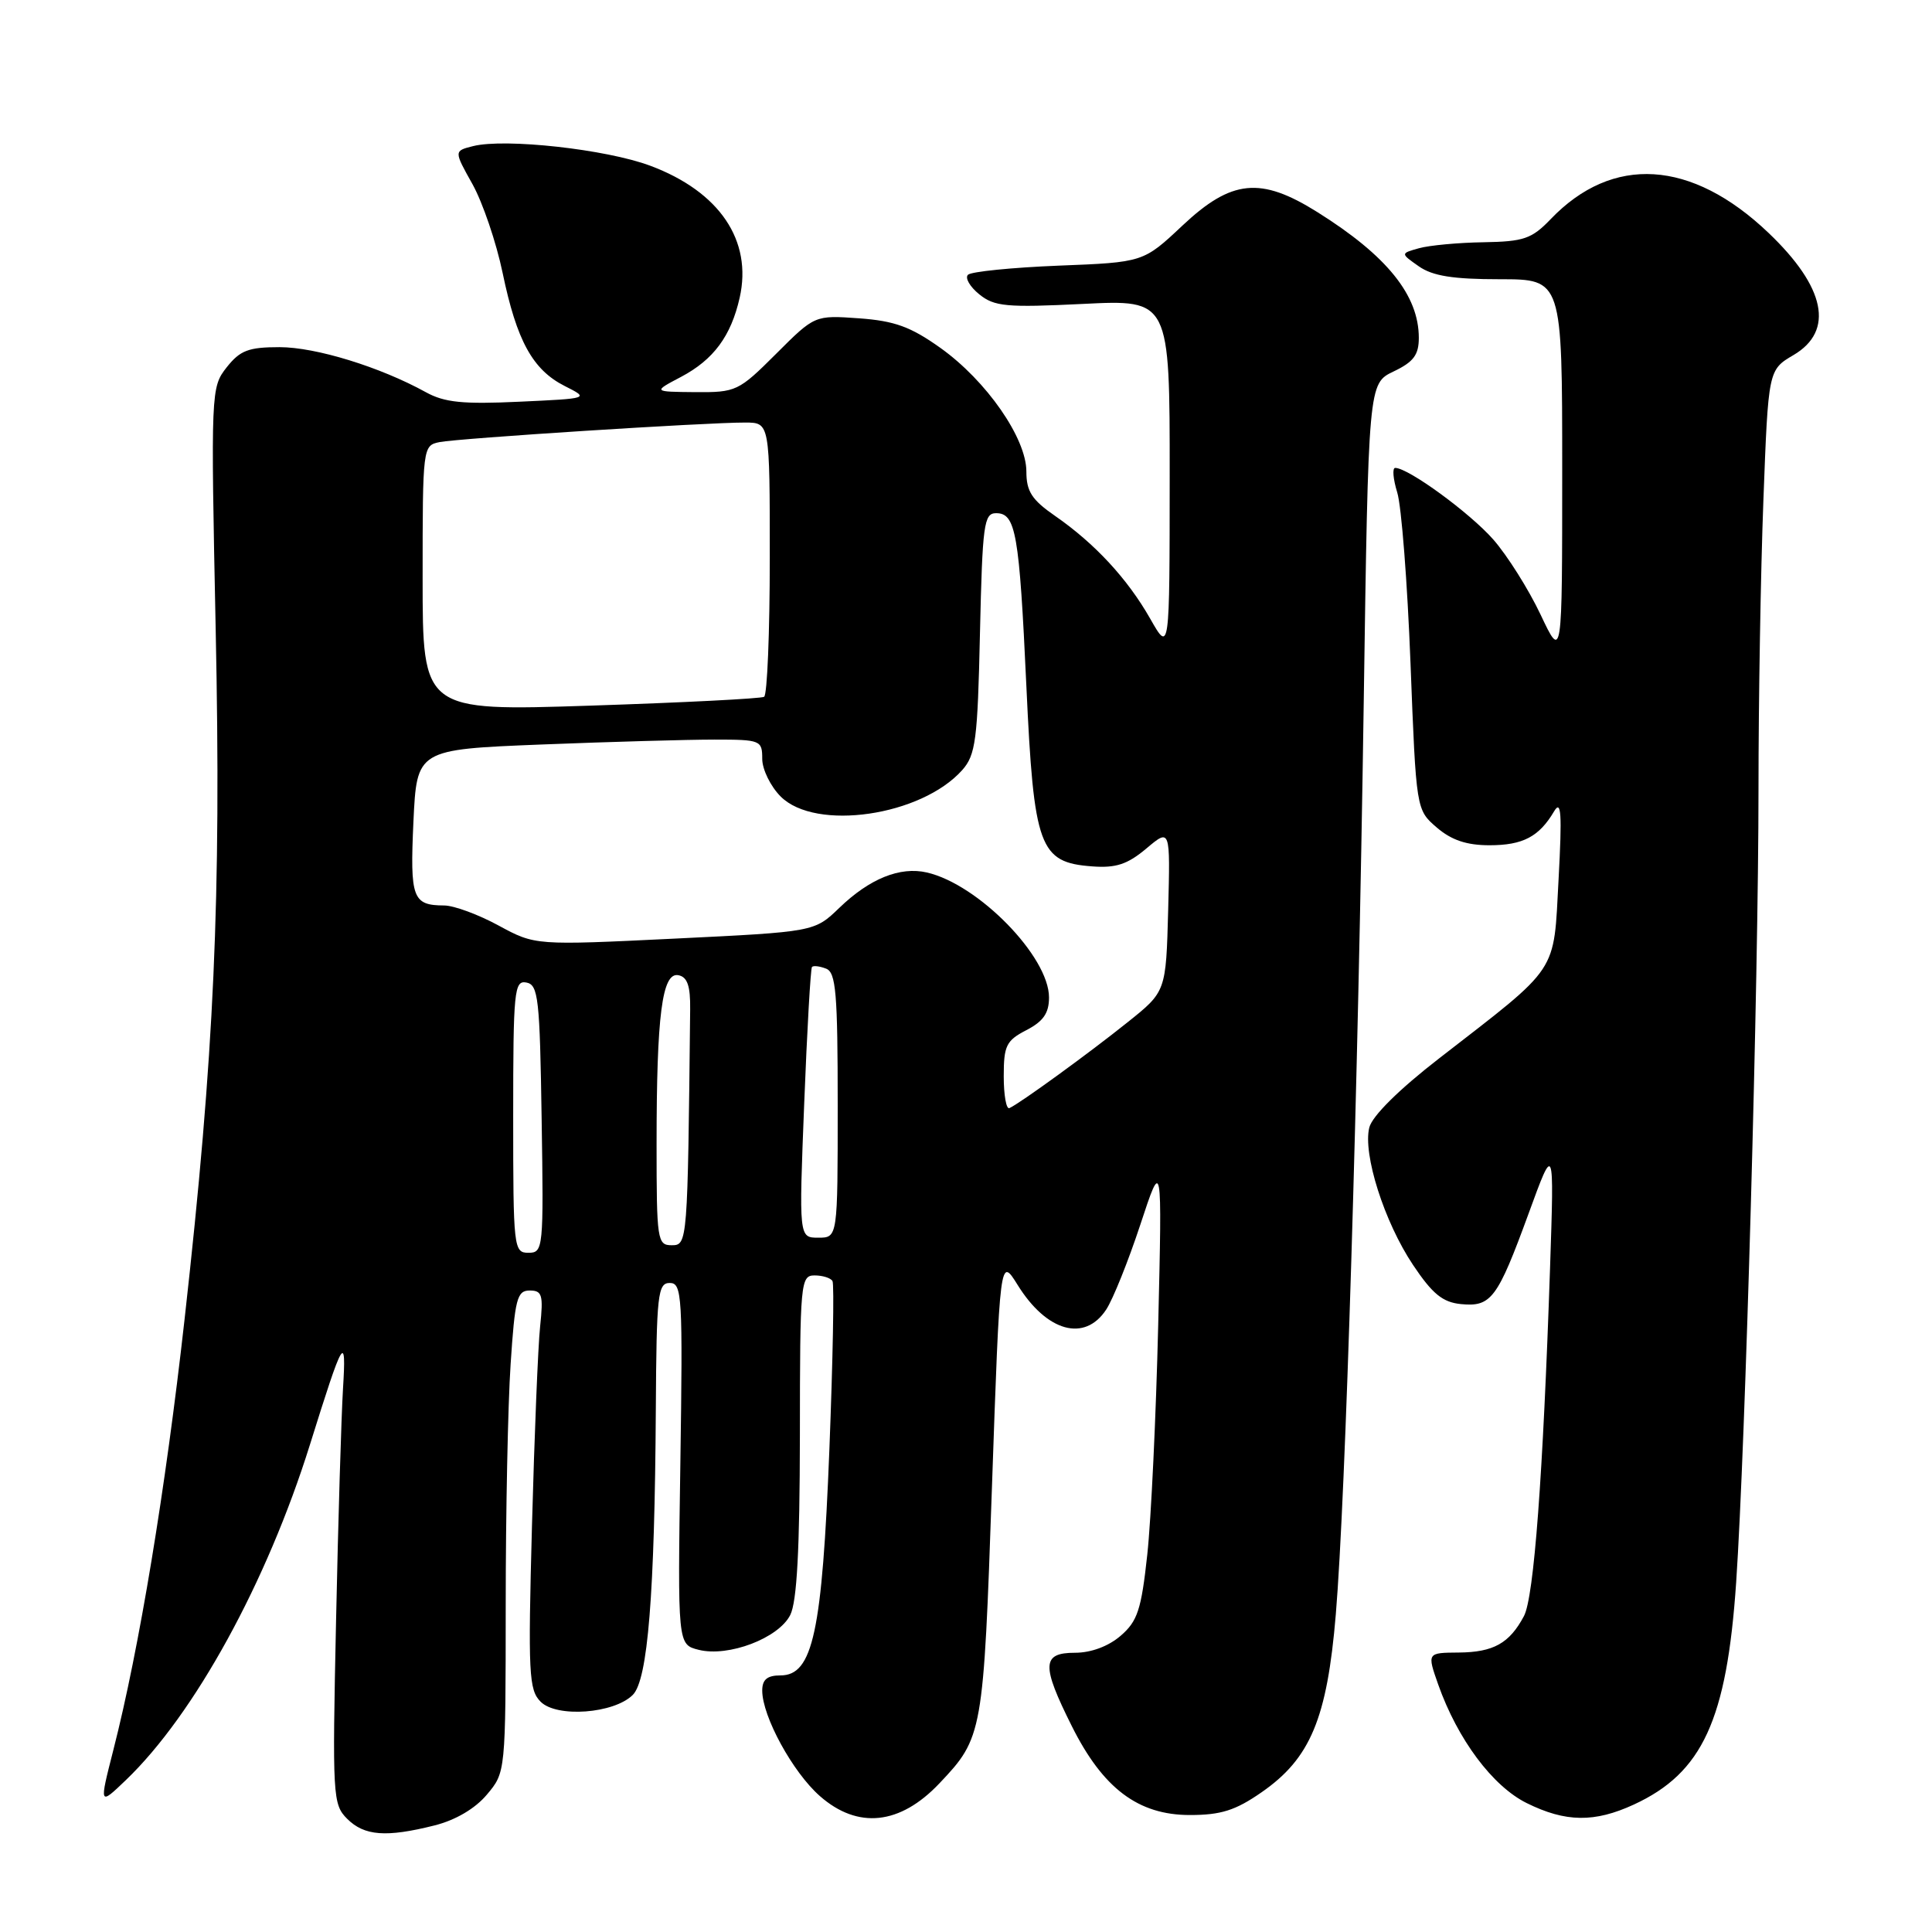 <?xml version="1.0" encoding="UTF-8" standalone="no"?>
<!DOCTYPE svg PUBLIC "-//W3C//DTD SVG 1.1//EN" "http://www.w3.org/Graphics/SVG/1.1/DTD/svg11.dtd" >
<svg xmlns="http://www.w3.org/2000/svg" xmlns:xlink="http://www.w3.org/1999/xlink" version="1.1" viewBox="0 0 256 256">
 <g >
 <path fill="currentColor"
d=" M 57.57 241.88 C 60.36 241.18 62.96 239.65 64.51 237.80 C 67.00 234.85 67.00 234.83 67.01 212.67 C 67.01 200.48 67.30 186.11 67.66 180.75 C 68.23 172.10 68.51 171.00 70.19 171.00 C 71.84 171.00 72.01 171.59 71.57 175.75 C 71.29 178.36 70.81 190.23 70.49 202.13 C 69.96 221.76 70.07 223.93 71.64 225.49 C 73.78 227.63 81.36 227.07 83.85 224.58 C 85.84 222.59 86.75 211.30 86.90 186.75 C 86.99 171.50 87.16 170.00 88.75 170.00 C 90.38 170.00 90.48 171.67 90.15 193.95 C 89.79 217.91 89.79 217.91 92.58 218.61 C 96.52 219.60 103.16 217.07 104.71 214.00 C 105.60 212.23 105.97 205.32 105.99 190.25 C 106.00 169.89 106.08 169.00 107.94 169.00 C 109.01 169.00 110.08 169.34 110.31 169.75 C 110.55 170.16 110.36 180.18 109.90 192.00 C 108.94 216.29 107.71 222.00 103.42 222.00 C 101.66 222.00 101.00 222.55 101.00 224.01 C 101.00 227.43 105.04 234.83 108.64 237.99 C 113.67 242.41 119.26 241.81 124.47 236.31 C 130.23 230.23 130.31 229.79 131.44 197.00 C 132.50 166.50 132.50 166.50 134.84 170.26 C 138.70 176.48 143.73 177.87 146.58 173.52 C 147.48 172.15 149.51 167.09 151.10 162.27 C 153.99 153.50 153.99 153.50 153.47 175.50 C 153.18 187.60 152.53 201.32 152.02 206.00 C 151.23 213.30 150.73 214.82 148.49 216.75 C 146.88 218.14 144.58 219.00 142.44 219.00 C 138.04 219.00 137.97 220.63 142.03 228.74 C 146.15 236.98 150.82 240.50 157.66 240.50 C 161.78 240.50 163.71 239.89 167.16 237.49 C 173.63 233.01 175.85 227.71 177.00 213.93 C 178.30 198.42 179.95 144.47 180.70 93.16 C 181.32 50.82 181.32 50.82 184.66 49.22 C 187.30 47.96 188.00 47.03 188.00 44.77 C 188.00 39.12 183.78 33.88 174.55 28.10 C 167.04 23.39 163.19 23.77 156.69 29.88 C 151.50 34.76 151.50 34.76 140.26 35.20 C 134.08 35.45 128.68 35.99 128.26 36.41 C 127.84 36.83 128.52 38.00 129.76 39.00 C 131.76 40.62 133.34 40.77 143.51 40.27 C 155.00 39.70 155.00 39.70 154.99 63.10 C 154.98 86.50 154.98 86.50 152.42 82.00 C 149.41 76.70 145.08 72.02 139.80 68.36 C 136.72 66.23 136.00 65.11 136.00 62.48 C 136.00 58.06 130.71 50.45 124.61 46.10 C 120.68 43.30 118.55 42.52 113.84 42.18 C 107.96 41.76 107.96 41.76 102.84 46.88 C 97.87 51.84 97.54 52.00 92.11 51.96 C 86.50 51.91 86.50 51.91 90.24 49.94 C 94.55 47.66 96.86 44.54 98.01 39.45 C 99.72 31.87 95.34 25.39 86.16 21.96 C 80.34 19.78 66.93 18.30 62.69 19.36 C 60.14 20.00 60.14 20.00 62.61 24.41 C 63.96 26.84 65.76 32.12 66.60 36.16 C 68.47 45.16 70.58 49.00 74.83 51.15 C 78.10 52.80 78.10 52.80 68.80 53.23 C 61.34 53.58 58.89 53.33 56.43 51.97 C 50.36 48.62 41.84 46.00 37.04 46.00 C 32.92 46.00 31.81 46.43 30.03 48.68 C 27.95 51.33 27.93 51.82 28.58 83.43 C 29.32 119.16 28.40 139.61 24.46 174.78 C 21.93 197.40 18.44 218.51 15.02 231.88 C 13.14 239.26 13.14 239.26 16.67 235.88 C 25.77 227.16 35.36 209.67 41.07 191.42 C 45.50 177.23 45.91 176.53 45.45 184.00 C 45.23 187.57 44.81 201.41 44.53 214.75 C 44.03 238.03 44.09 239.09 46.00 241.00 C 48.27 243.27 51.17 243.49 57.57 241.88 Z  M 216.50 239.11 C 225.59 234.91 228.81 227.91 230.05 209.68 C 231.28 191.55 233.01 129.98 233.01 104.50 C 233.01 92.95 233.30 75.74 233.66 66.26 C 234.31 49.01 234.31 49.01 237.66 47.04 C 243.08 43.84 241.89 38.05 234.33 30.85 C 224.14 21.13 213.66 20.48 205.46 29.05 C 202.96 31.65 201.91 32.01 196.56 32.10 C 193.23 32.15 189.39 32.51 188.03 32.89 C 185.56 33.58 185.56 33.58 188.00 35.29 C 189.83 36.57 192.53 37.00 198.72 37.00 C 207.00 37.00 207.00 37.00 207.00 62.25 C 207.00 87.50 207.00 87.50 204.13 81.43 C 202.55 78.09 199.74 73.63 197.88 71.50 C 194.78 67.97 186.62 62.00 184.87 62.00 C 184.47 62.00 184.59 63.46 185.14 65.25 C 185.70 67.04 186.49 77.23 186.90 87.90 C 187.65 107.30 187.65 107.30 190.38 109.65 C 192.32 111.32 194.34 112.00 197.36 112.00 C 201.80 112.00 203.94 110.87 205.93 107.50 C 206.87 105.92 206.99 107.79 206.52 116.50 C 205.83 129.17 206.76 127.78 190.72 140.22 C 185.37 144.36 181.82 147.88 181.44 149.40 C 180.56 152.91 183.42 161.91 187.24 167.62 C 189.81 171.46 191.16 172.56 193.59 172.80 C 197.59 173.19 198.42 172.08 202.54 160.82 C 205.94 151.50 205.94 151.50 205.39 168.00 C 204.46 195.52 203.26 211.65 201.93 214.14 C 200.01 217.75 197.89 218.93 193.29 218.97 C 189.09 219.00 189.09 219.00 190.57 223.21 C 193.14 230.47 197.77 236.68 202.30 238.92 C 207.45 241.47 211.28 241.52 216.50 239.11 Z  M 68.00 147.93 C 68.00 131.25 68.14 129.88 69.75 130.19 C 71.33 130.49 71.53 132.29 71.77 148.26 C 72.04 165.49 71.99 166.00 70.02 166.00 C 68.07 166.00 68.00 165.40 68.00 147.93 Z  M 87.00 151.64 C 87.00 134.50 87.73 128.80 89.89 129.22 C 91.08 129.45 91.49 130.64 91.45 133.76 C 91.12 164.75 91.10 165.00 89.00 165.00 C 87.10 165.00 87.00 164.33 87.00 151.64 Z  M 106.56 146.25 C 106.94 136.49 107.41 128.33 107.59 128.13 C 107.77 127.92 108.61 128.02 109.46 128.35 C 110.77 128.85 111.00 131.59 111.00 146.47 C 111.00 164.00 111.00 164.00 108.43 164.00 C 105.86 164.00 105.86 164.00 106.56 146.25 Z  M 133.00 142.61 C 133.00 138.56 133.33 137.88 136.00 136.50 C 138.24 135.34 139.00 134.25 139.00 132.17 C 139.00 126.76 129.64 117.18 122.82 115.61 C 119.26 114.79 115.23 116.42 111.21 120.30 C 107.92 123.47 107.92 123.47 89.42 124.37 C 70.92 125.27 70.92 125.27 66.07 122.64 C 63.41 121.19 60.17 119.99 58.86 119.98 C 54.66 119.96 54.32 119.04 54.78 108.90 C 55.23 99.31 55.23 99.31 71.77 98.65 C 80.87 98.29 91.17 98.00 94.66 98.00 C 100.79 98.00 101.00 98.09 101.00 100.55 C 101.00 101.95 102.10 104.20 103.45 105.55 C 108.08 110.17 122.07 108.13 127.50 102.04 C 129.28 100.03 129.54 98.08 129.85 83.90 C 130.18 69.46 130.37 68.00 131.99 68.00 C 134.60 68.00 135.06 70.60 136.00 90.92 C 136.99 112.32 137.71 114.28 144.71 114.80 C 147.87 115.04 149.40 114.53 151.90 112.43 C 155.07 109.76 155.07 109.76 154.79 120.57 C 154.50 131.39 154.50 131.39 149.43 135.44 C 144.28 139.57 135.11 146.23 133.75 146.83 C 133.34 147.02 133.00 145.12 133.00 142.61 Z  M 56.00 76.64 C 56.00 59.19 56.02 59.03 58.25 58.58 C 60.74 58.08 93.61 55.97 98.75 55.99 C 102.00 56.00 102.00 56.00 102.00 73.94 C 102.00 83.81 101.66 92.08 101.25 92.33 C 100.84 92.57 90.49 93.10 78.25 93.50 C 56.00 94.23 56.00 94.23 56.00 76.64 Z "/>
</g>
</svg>